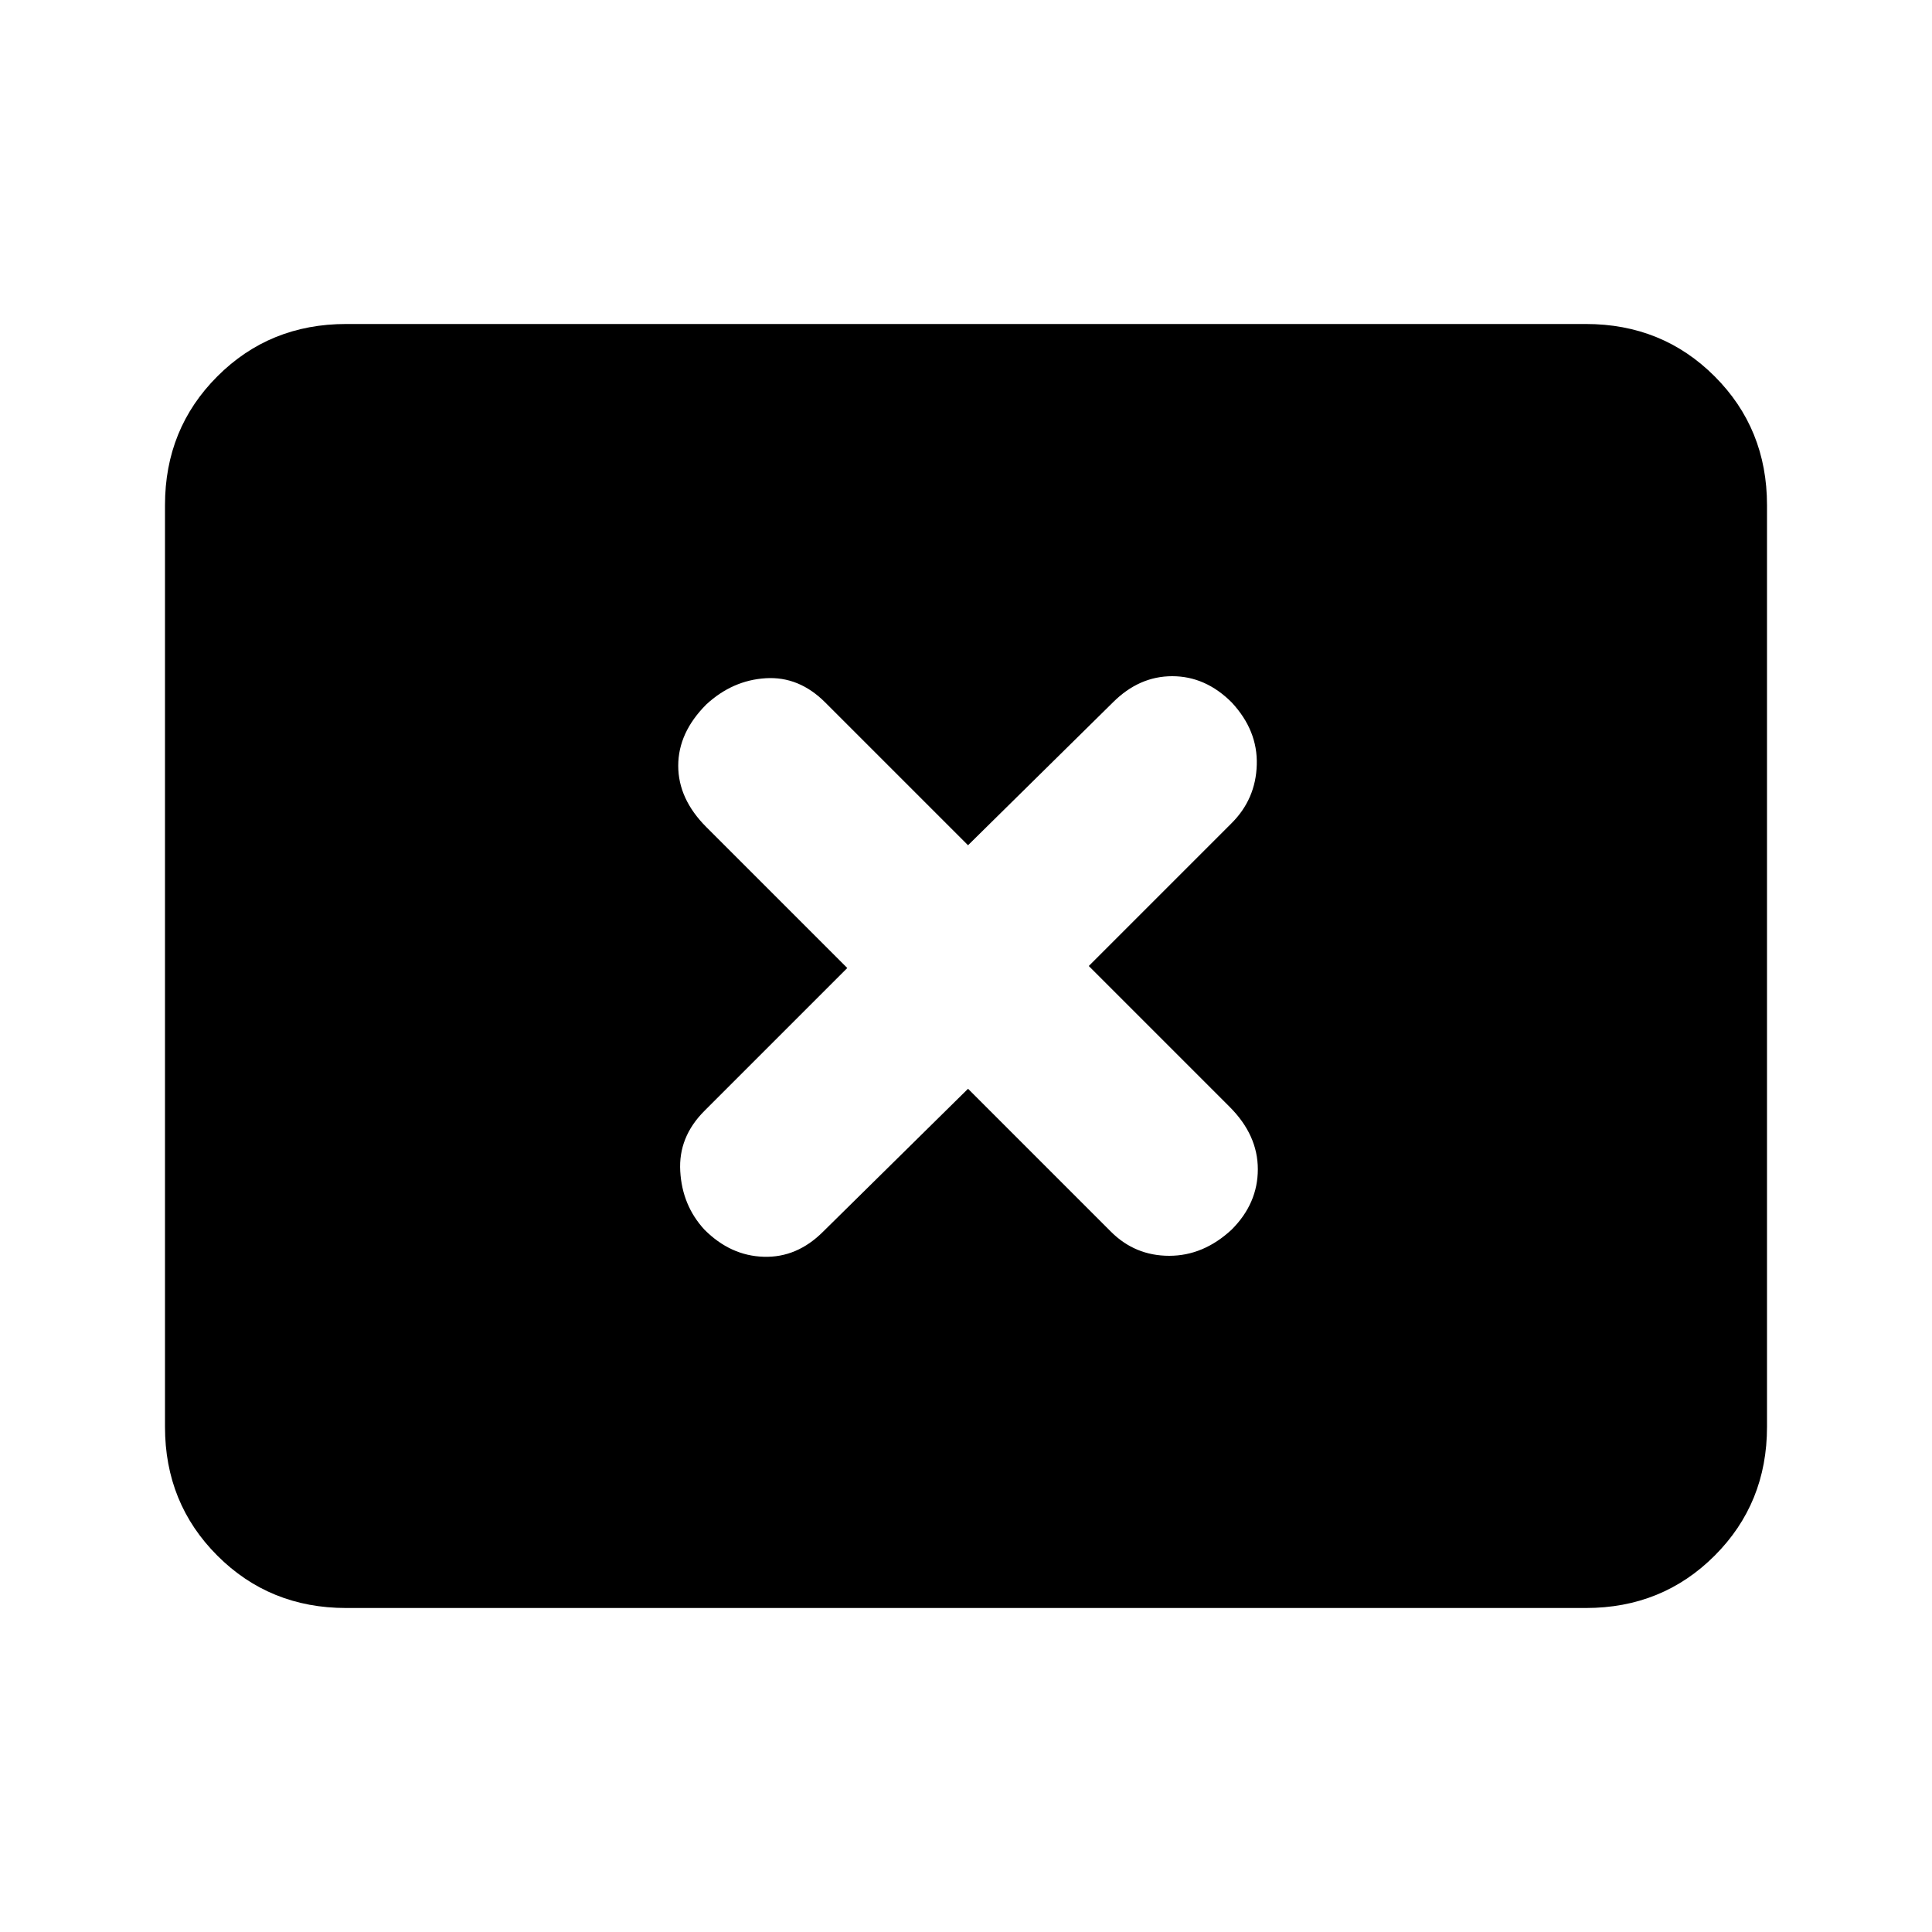 <svg xmlns="http://www.w3.org/2000/svg" height="20" width="20"><path d="M7.292 12.729Q7.562 13 7.906 13.01Q8.25 13.021 8.521 12.75L10.021 11.271L11.5 12.75Q11.75 13 12.104 13Q12.458 13 12.75 12.729Q13.021 12.458 13.021 12.104Q13.021 11.75 12.729 11.458L11.271 10L12.75 8.521Q13 8.271 13.01 7.917Q13.021 7.562 12.75 7.271Q12.479 7 12.135 7Q11.792 7 11.521 7.271L10.021 8.75L8.542 7.271Q8.271 7 7.927 7.021Q7.583 7.042 7.312 7.292Q7.021 7.583 7.021 7.927Q7.021 8.271 7.312 8.562L8.771 10.021L7.292 11.5Q7.021 11.771 7.042 12.125Q7.062 12.479 7.292 12.729ZM3.583 16.646Q2.792 16.646 2.25 16.104Q1.708 15.562 1.708 14.771V5.229Q1.708 4.438 2.25 3.896Q2.792 3.354 3.583 3.354H16.417Q17.208 3.354 17.75 3.896Q18.292 4.438 18.292 5.229V14.771Q18.292 15.562 17.75 16.104Q17.208 16.646 16.417 16.646Z"/></svg>
